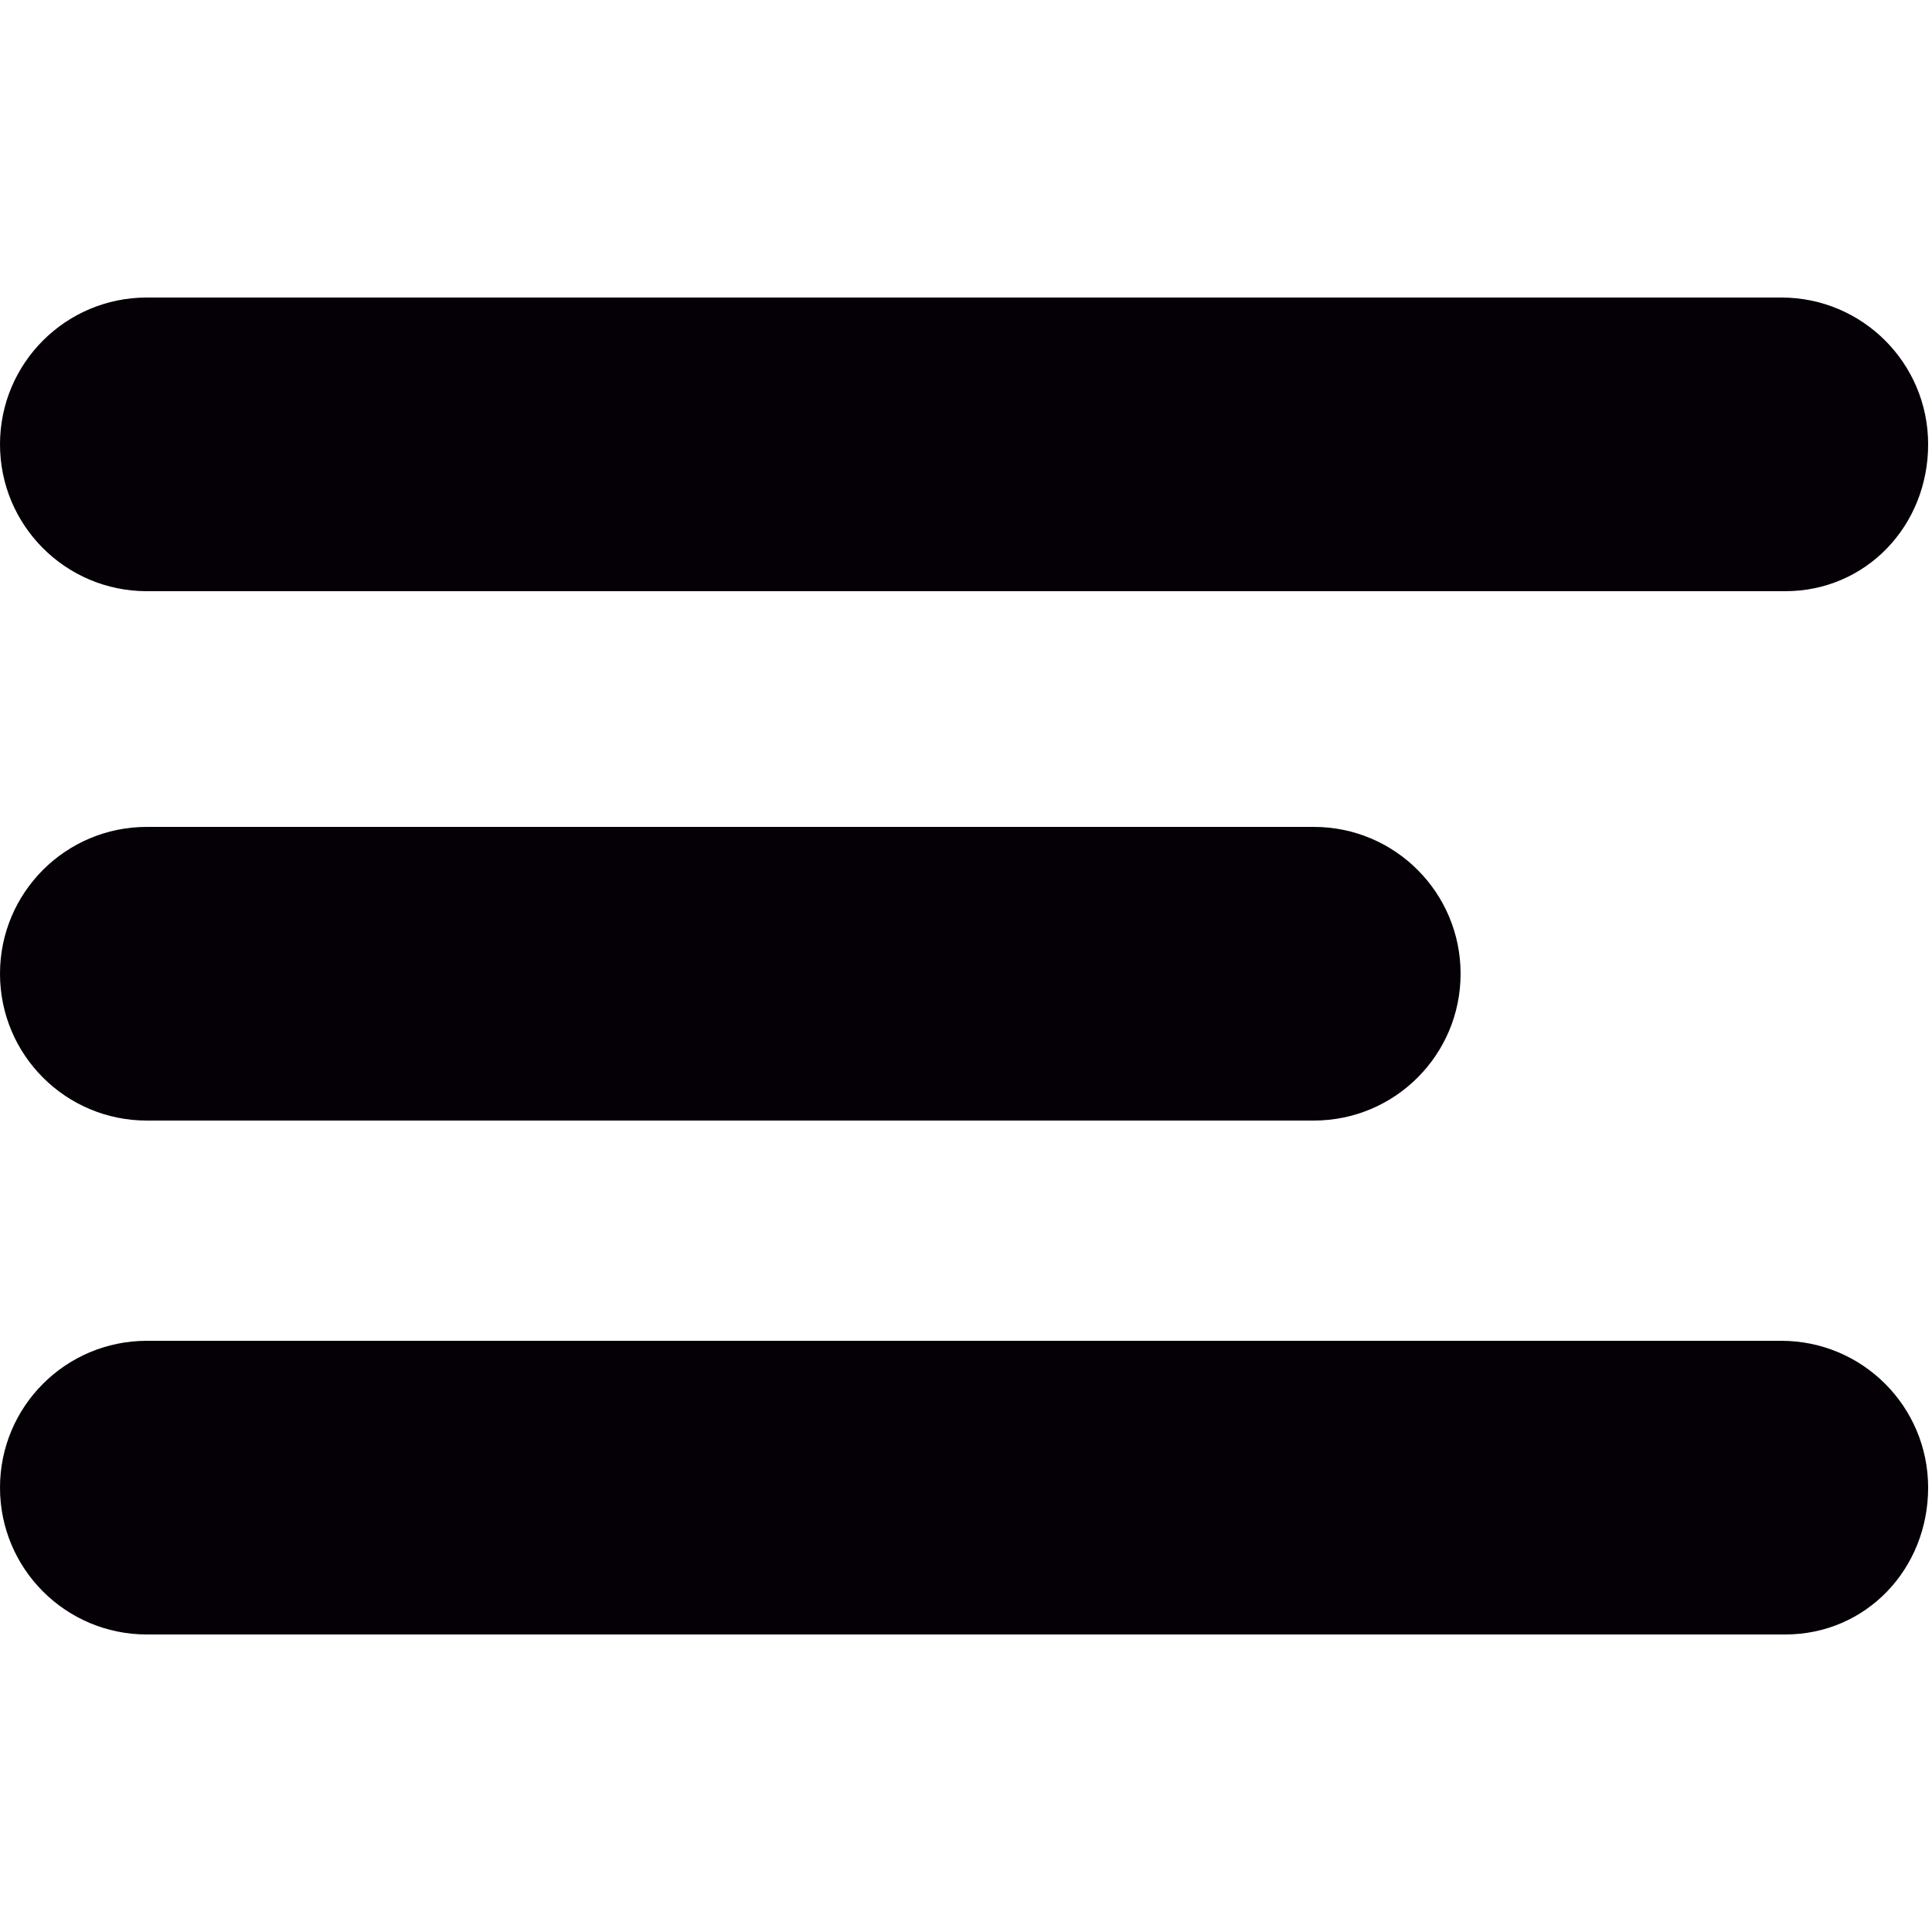 <?xml version="1.0" encoding="utf-8"?>
<!-- Generator: Adobe Illustrator 23.0.3, SVG Export Plug-In . SVG Version: 6.00 Build 0)  -->
<svg version="1.1" id="Capa_1" xmlns="http://www.w3.org/2000/svg" xmlns:xlink="http://www.w3.org/1999/xlink" x="0px" y="0px"
	 viewBox="0 0 50 50" style="enable-background:new 0 0 50 50;" xml:space="preserve">
<g>
	<path style="fill:#040006;" d="M34,29H3.8C1.7,29,0,27.3,0,25.2s1.7-3.8,3.8-3.8H34c2.1,0,3.8,1.7,3.8,3.8S36.1,29,34,29z"/>
</g>
<g>
	<path style="fill:#040006;" d="M46.2,42.3H3.8c-2.1,0-3.8-1.7-3.8-3.8s1.7-3.8,3.8-3.8h42.3c2.1,0,3.8,1.7,3.8,3.8
		S48.3,42.3,46.2,42.3z"/>
</g>
<g>
	<path style="fill:#040006;" d="M46.2,15.3H3.8c-2.1,0-3.8-1.7-3.8-3.8s1.7-3.8,3.8-3.8h42.3c2.1,0,3.8,1.7,3.8,3.8
		S48.3,15.3,46.2,15.3z"/>
</g>
</svg>
